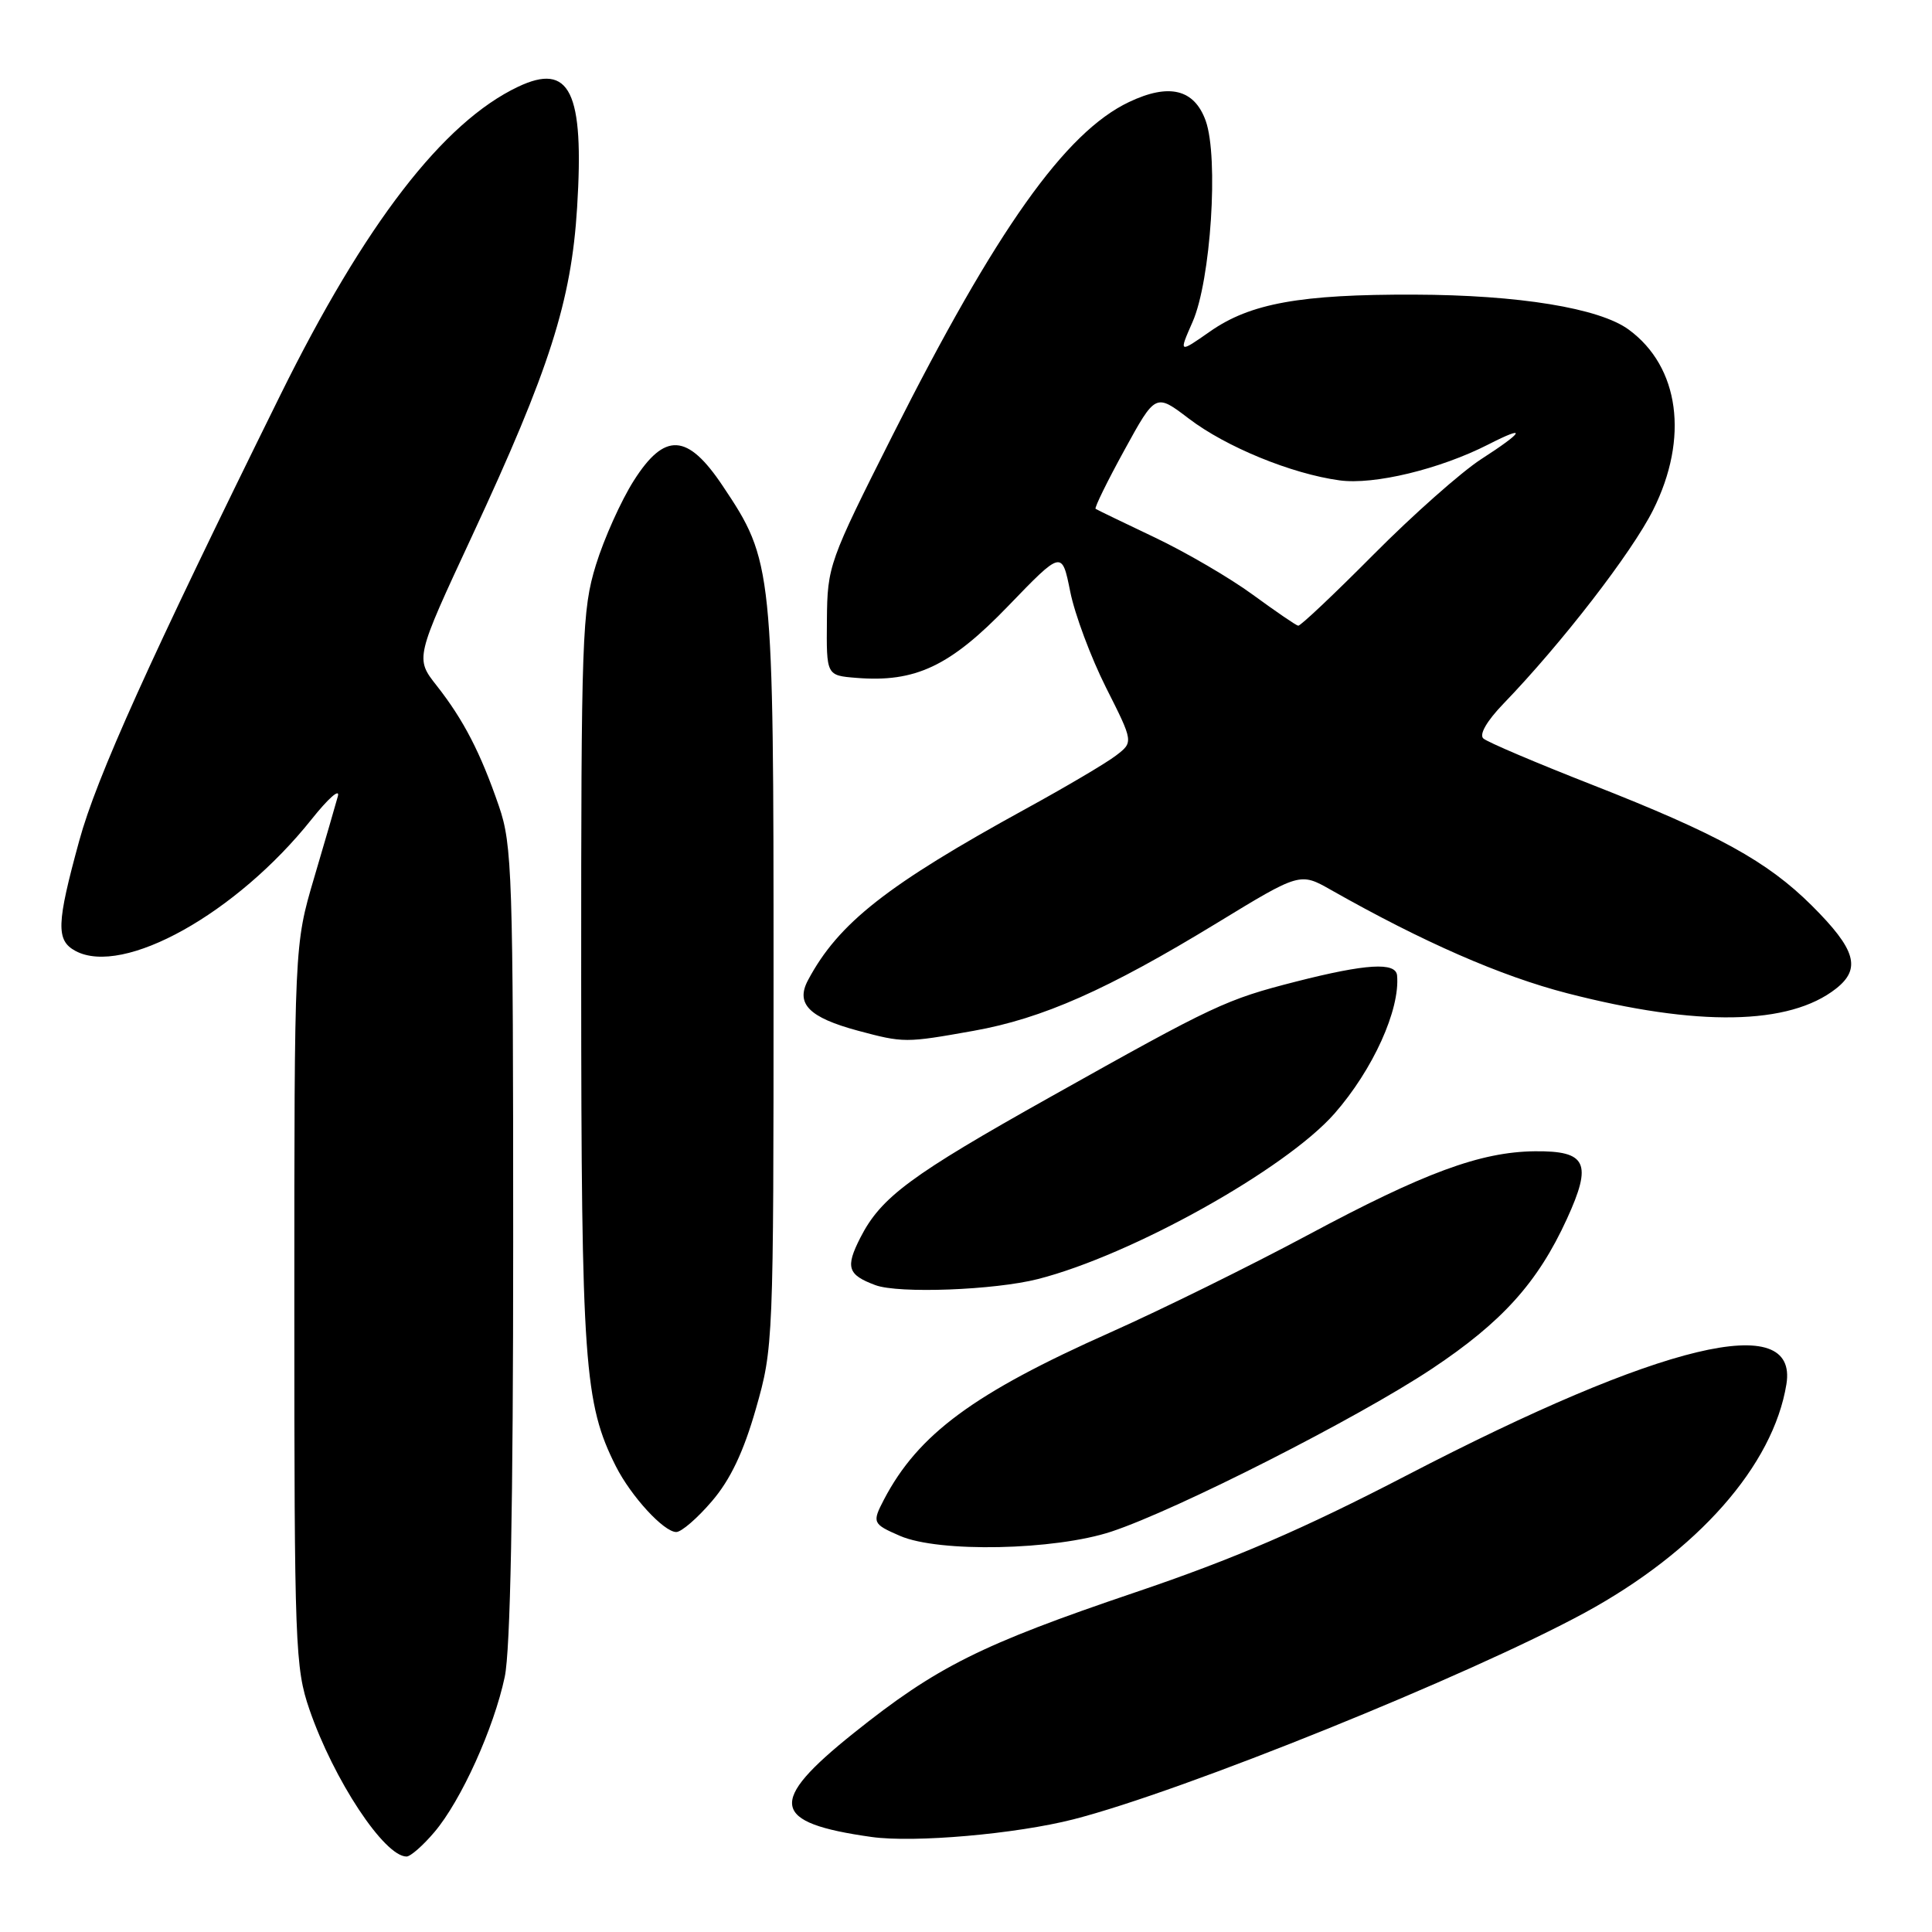 <?xml version="1.0" encoding="UTF-8" standalone="no"?>
<!DOCTYPE svg PUBLIC "-//W3C//DTD SVG 1.1//EN" "http://www.w3.org/Graphics/SVG/1.1/DTD/svg11.dtd" >
<svg xmlns="http://www.w3.org/2000/svg" xmlns:xlink="http://www.w3.org/1999/xlink" version="1.1" viewBox="0 0 256 256">
 <g >
 <path fill="currentColor"
d=" M 57.57 242.75 C 61.10 238.59 65.44 229.00 66.88 222.20 C 67.63 218.67 68.00 199.42 68.00 164.61 C 68.00 115.93 67.87 111.93 66.11 106.82 C 63.68 99.75 61.43 95.39 57.87 90.86 C 55.01 87.23 55.01 87.23 62.57 70.98 C 72.82 48.94 75.70 39.94 76.47 27.50 C 77.43 12.13 75.52 8.23 68.64 11.50 C 58.72 16.21 48.35 29.66 37.13 52.38 C 19.82 87.44 12.79 103.01 10.50 111.40 C 7.48 122.42 7.40 124.61 10.01 126.01 C 16.35 129.40 31.34 121.04 41.28 108.57 C 43.50 105.78 45.07 104.40 44.77 105.50 C 44.47 106.60 43.05 111.49 41.61 116.36 C 39.00 125.22 39.00 125.22 39.00 172.96 C 39.00 218.12 39.11 221.00 41.00 226.51 C 44.21 235.83 50.92 246.00 53.87 246.00 C 54.39 246.00 56.06 244.54 57.57 242.75 Z  M 142.24 241.07 C 156.74 237.36 194.61 222.05 210.00 213.69 C 224.93 205.56 234.96 194.20 236.71 183.41 C 238.30 173.59 220.19 177.94 186.38 195.50 C 172.66 202.62 163.48 206.58 150.44 210.99 C 129.95 217.93 124.11 220.85 113.11 229.65 C 101.64 238.83 102.11 241.53 115.50 243.41 C 121.14 244.20 134.60 243.02 142.24 241.07 Z  M 147.28 202.94 C 155.99 200.05 179.91 187.90 189.72 181.38 C 199.04 175.18 203.76 169.95 207.62 161.52 C 211.02 154.10 210.25 152.48 203.37 152.55 C 196.17 152.63 188.72 155.38 173.31 163.64 C 165.71 167.71 153.93 173.52 147.11 176.56 C 129.03 184.61 121.67 190.04 117.14 198.68 C 115.54 201.75 115.61 201.93 119.25 203.51 C 124.40 205.75 139.76 205.43 147.28 202.94 Z  M 94.33 198.92 C 96.77 196.08 98.53 192.38 100.16 186.67 C 102.47 178.60 102.50 177.87 102.50 129.50 C 102.50 75.07 102.43 74.35 95.76 64.38 C 91.10 57.40 88.08 57.23 83.98 63.69 C 82.30 66.33 80.04 71.36 78.96 74.86 C 77.13 80.81 77.00 84.31 77.01 129.86 C 77.03 180.66 77.41 185.96 81.61 194.30 C 83.62 198.27 87.96 203.00 89.61 203.00 C 90.29 203.00 92.41 201.17 94.33 198.92 Z  M 137.54 169.48 C 149.96 166.31 170.34 154.93 176.83 147.55 C 181.93 141.73 185.53 133.78 185.12 129.25 C 184.95 127.46 181.01 127.70 171.75 130.06 C 162.41 132.45 161.02 133.10 139.18 145.35 C 120.63 155.75 116.74 158.63 114.00 164.00 C 112.00 167.93 112.31 168.92 116.00 170.29 C 119.07 171.43 131.78 170.95 137.54 169.48 Z  M 129.00 136.59 C 138.14 134.96 146.74 131.15 161.24 122.31 C 172.26 115.59 172.26 115.59 176.38 117.93 C 188.58 124.84 198.87 129.34 207.66 131.61 C 224.95 136.07 237.10 135.86 243.28 131.00 C 246.65 128.35 245.91 125.81 240.08 120.00 C 234.17 114.12 227.62 110.52 211.00 104.00 C 203.57 101.09 197.07 98.33 196.55 97.85 C 195.97 97.33 197.02 95.52 199.21 93.25 C 206.92 85.26 216.21 73.24 219.04 67.59 C 223.82 58.05 222.54 48.61 215.82 43.68 C 211.93 40.82 201.23 39.08 187.39 39.04 C 172.32 38.99 165.67 40.19 160.34 43.92 C 156.19 46.82 156.19 46.82 158.02 42.66 C 160.44 37.18 161.50 20.86 159.76 16.00 C 158.25 11.81 154.92 10.99 149.60 13.52 C 141.15 17.53 132.00 30.43 118.28 57.66 C 109.83 74.44 109.63 74.98 109.57 82.16 C 109.50 89.50 109.50 89.50 113.45 89.82 C 121.30 90.46 125.90 88.28 133.60 80.29 C 140.71 72.92 140.71 72.92 141.81 78.39 C 142.41 81.40 144.55 87.12 146.55 91.10 C 150.20 98.34 150.20 98.34 147.85 100.13 C 146.56 101.12 141.22 104.27 136.00 107.13 C 117.53 117.26 111.09 122.32 107.07 129.87 C 105.39 133.00 107.19 134.82 113.67 136.57 C 119.76 138.20 119.97 138.20 129.00 136.59 Z  M 166.00 78.80 C 162.97 76.58 157.12 73.17 153.00 71.21 C 148.88 69.25 145.35 67.55 145.17 67.42 C 145.00 67.29 146.71 63.79 148.99 59.64 C 153.12 52.11 153.12 52.11 157.53 55.47 C 162.45 59.22 171.12 62.78 177.49 63.65 C 182.05 64.28 190.79 62.17 197.22 58.89 C 202.42 56.23 201.96 57.17 196.25 60.85 C 193.64 62.54 187.23 68.21 182.02 73.46 C 176.81 78.71 172.31 82.96 172.02 82.91 C 171.73 82.87 169.03 81.01 166.00 78.80 Z "/>
</g>
</svg>